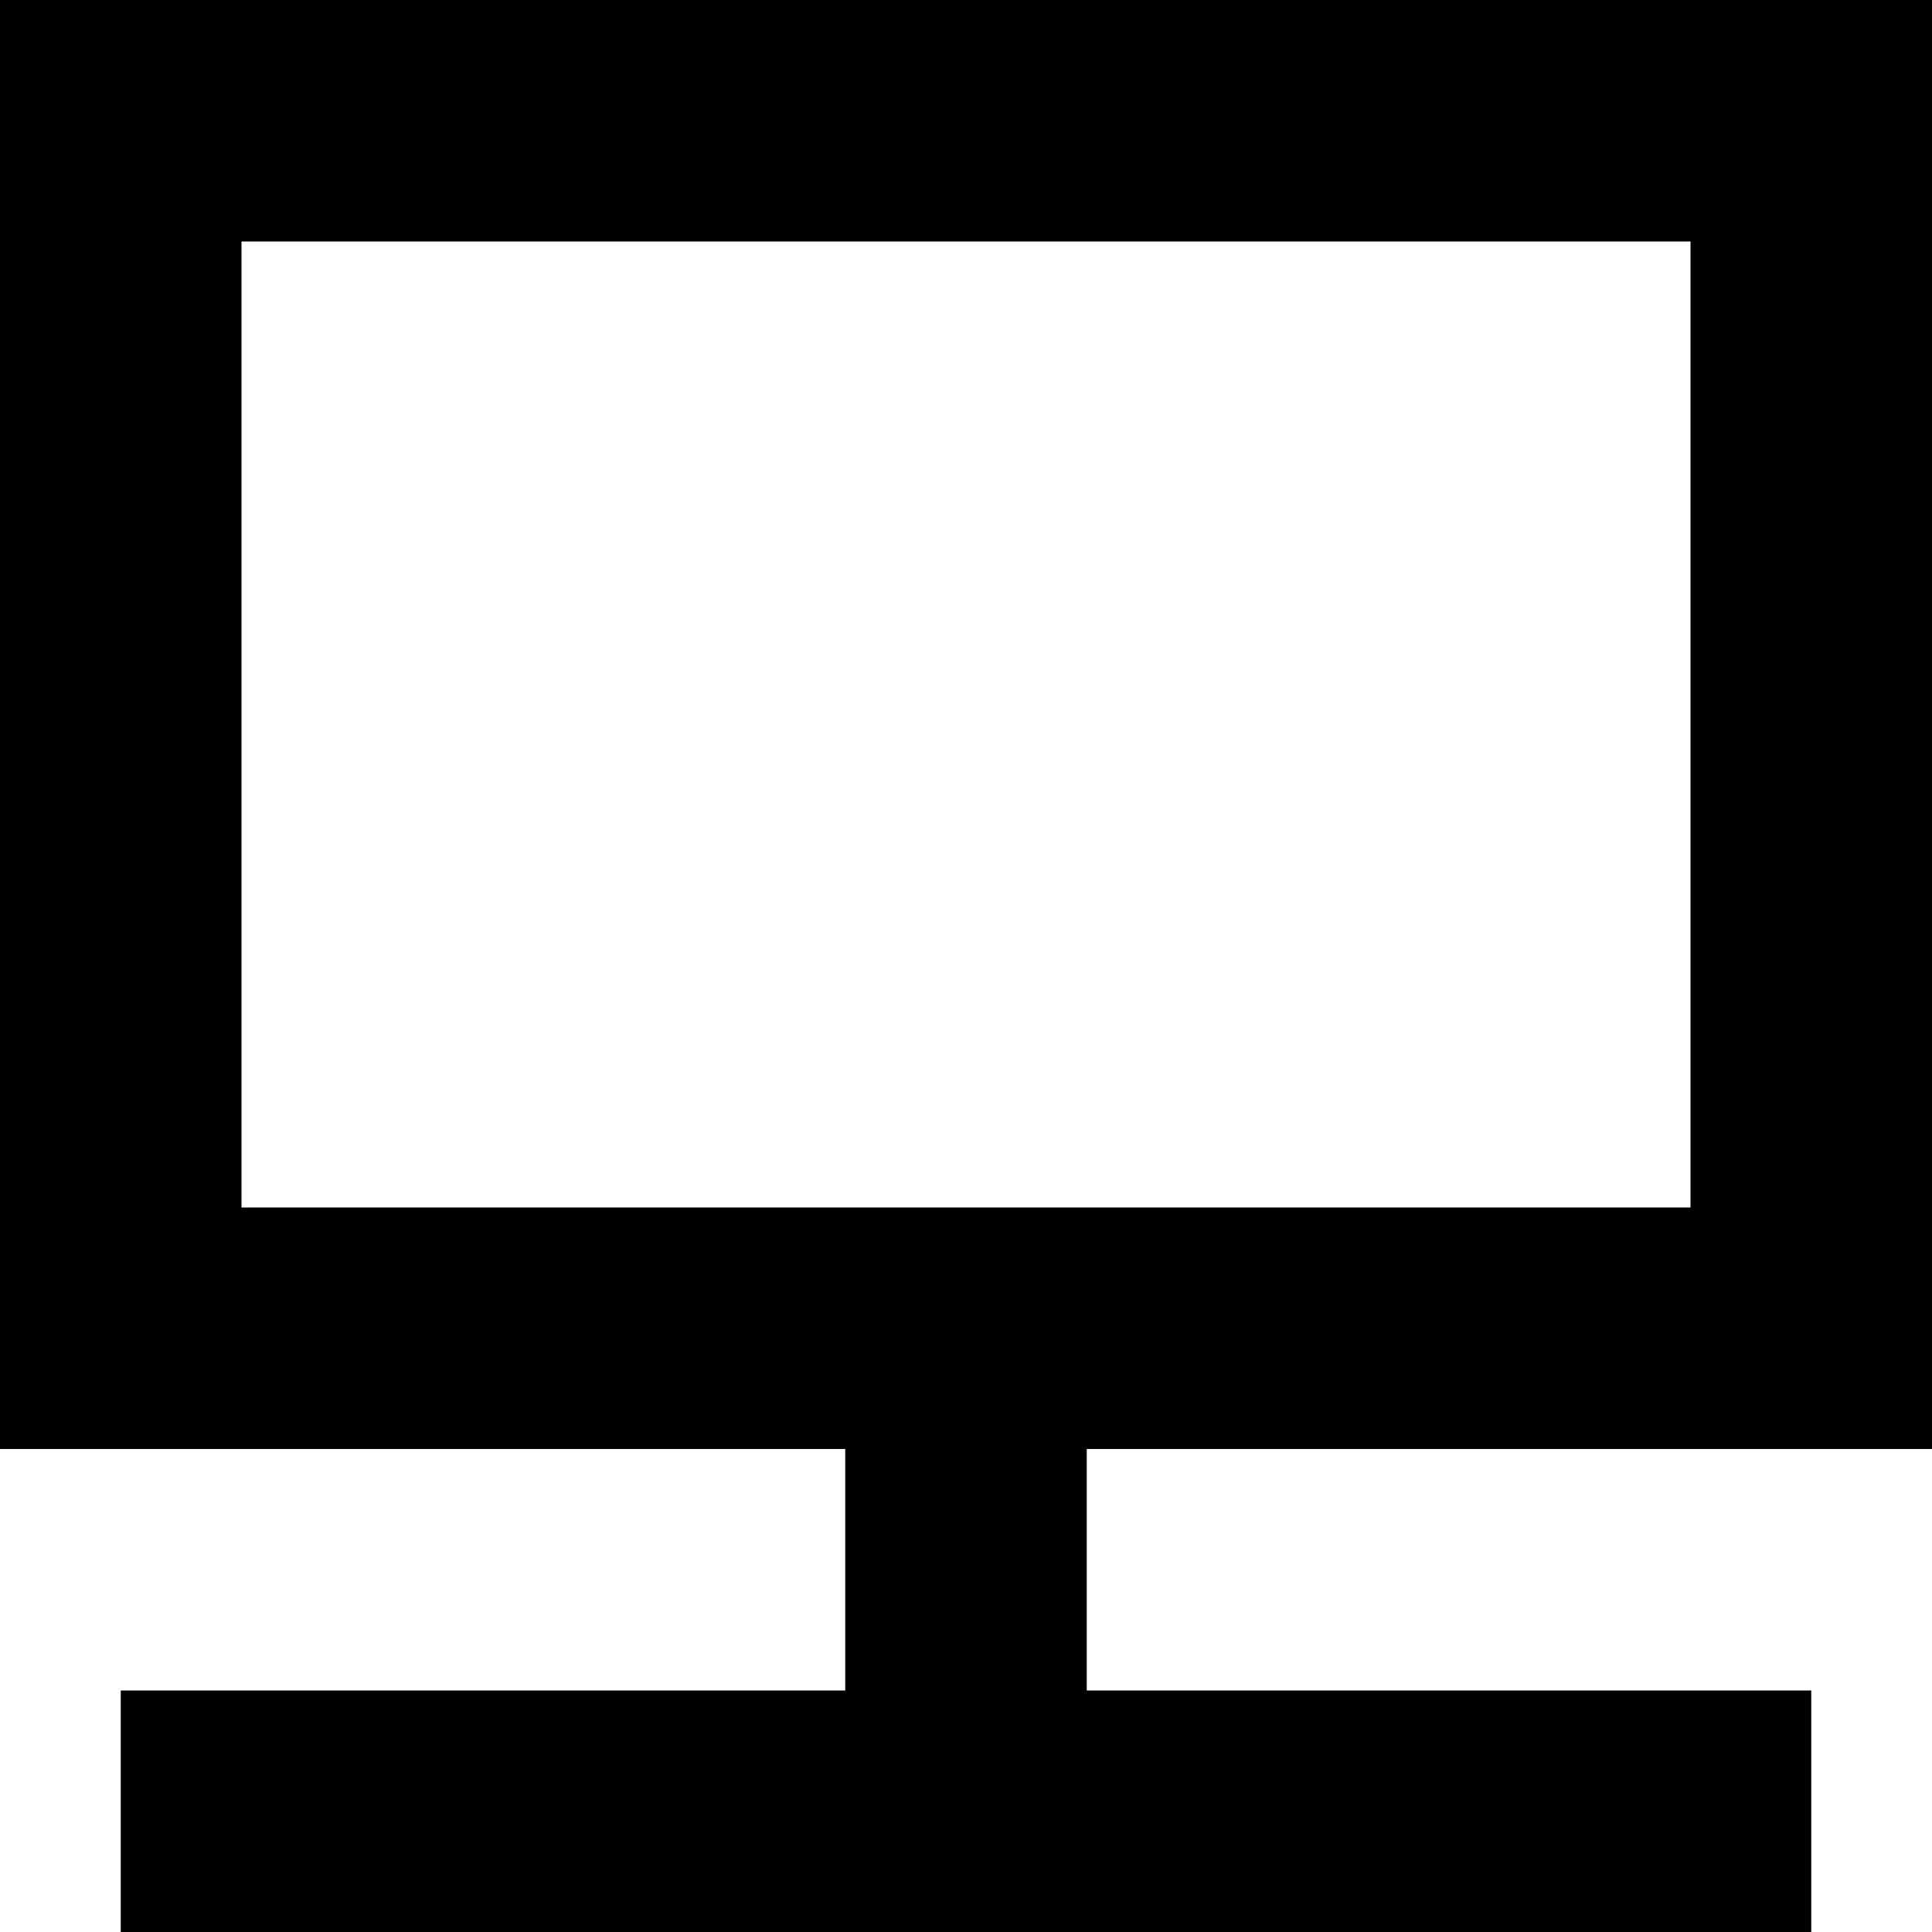 <!--
 // 16pxls (c) by Paul mackenzie <paul@whatspauldoing.com>
 //
 // 16pxls is licensed under a
 // Creative Commons Attribution-ShareAlike 4.0 International License.
 //
 // You should have received a copy of the license along with this
 // work. If not, see <http://creativecommons.org/licenses/by-sa/4.0/>.
-->

<svg width="16" height="16" viewBox="0 0 16 16" xmlns="http://www.w3.org/2000/svg">
    <path d="M9 12v2h6v2H1v-2h6v-2H0V0h16v12H9zM2 2v8h12V2H2z" fill-rule="evenodd"/>
</svg>

